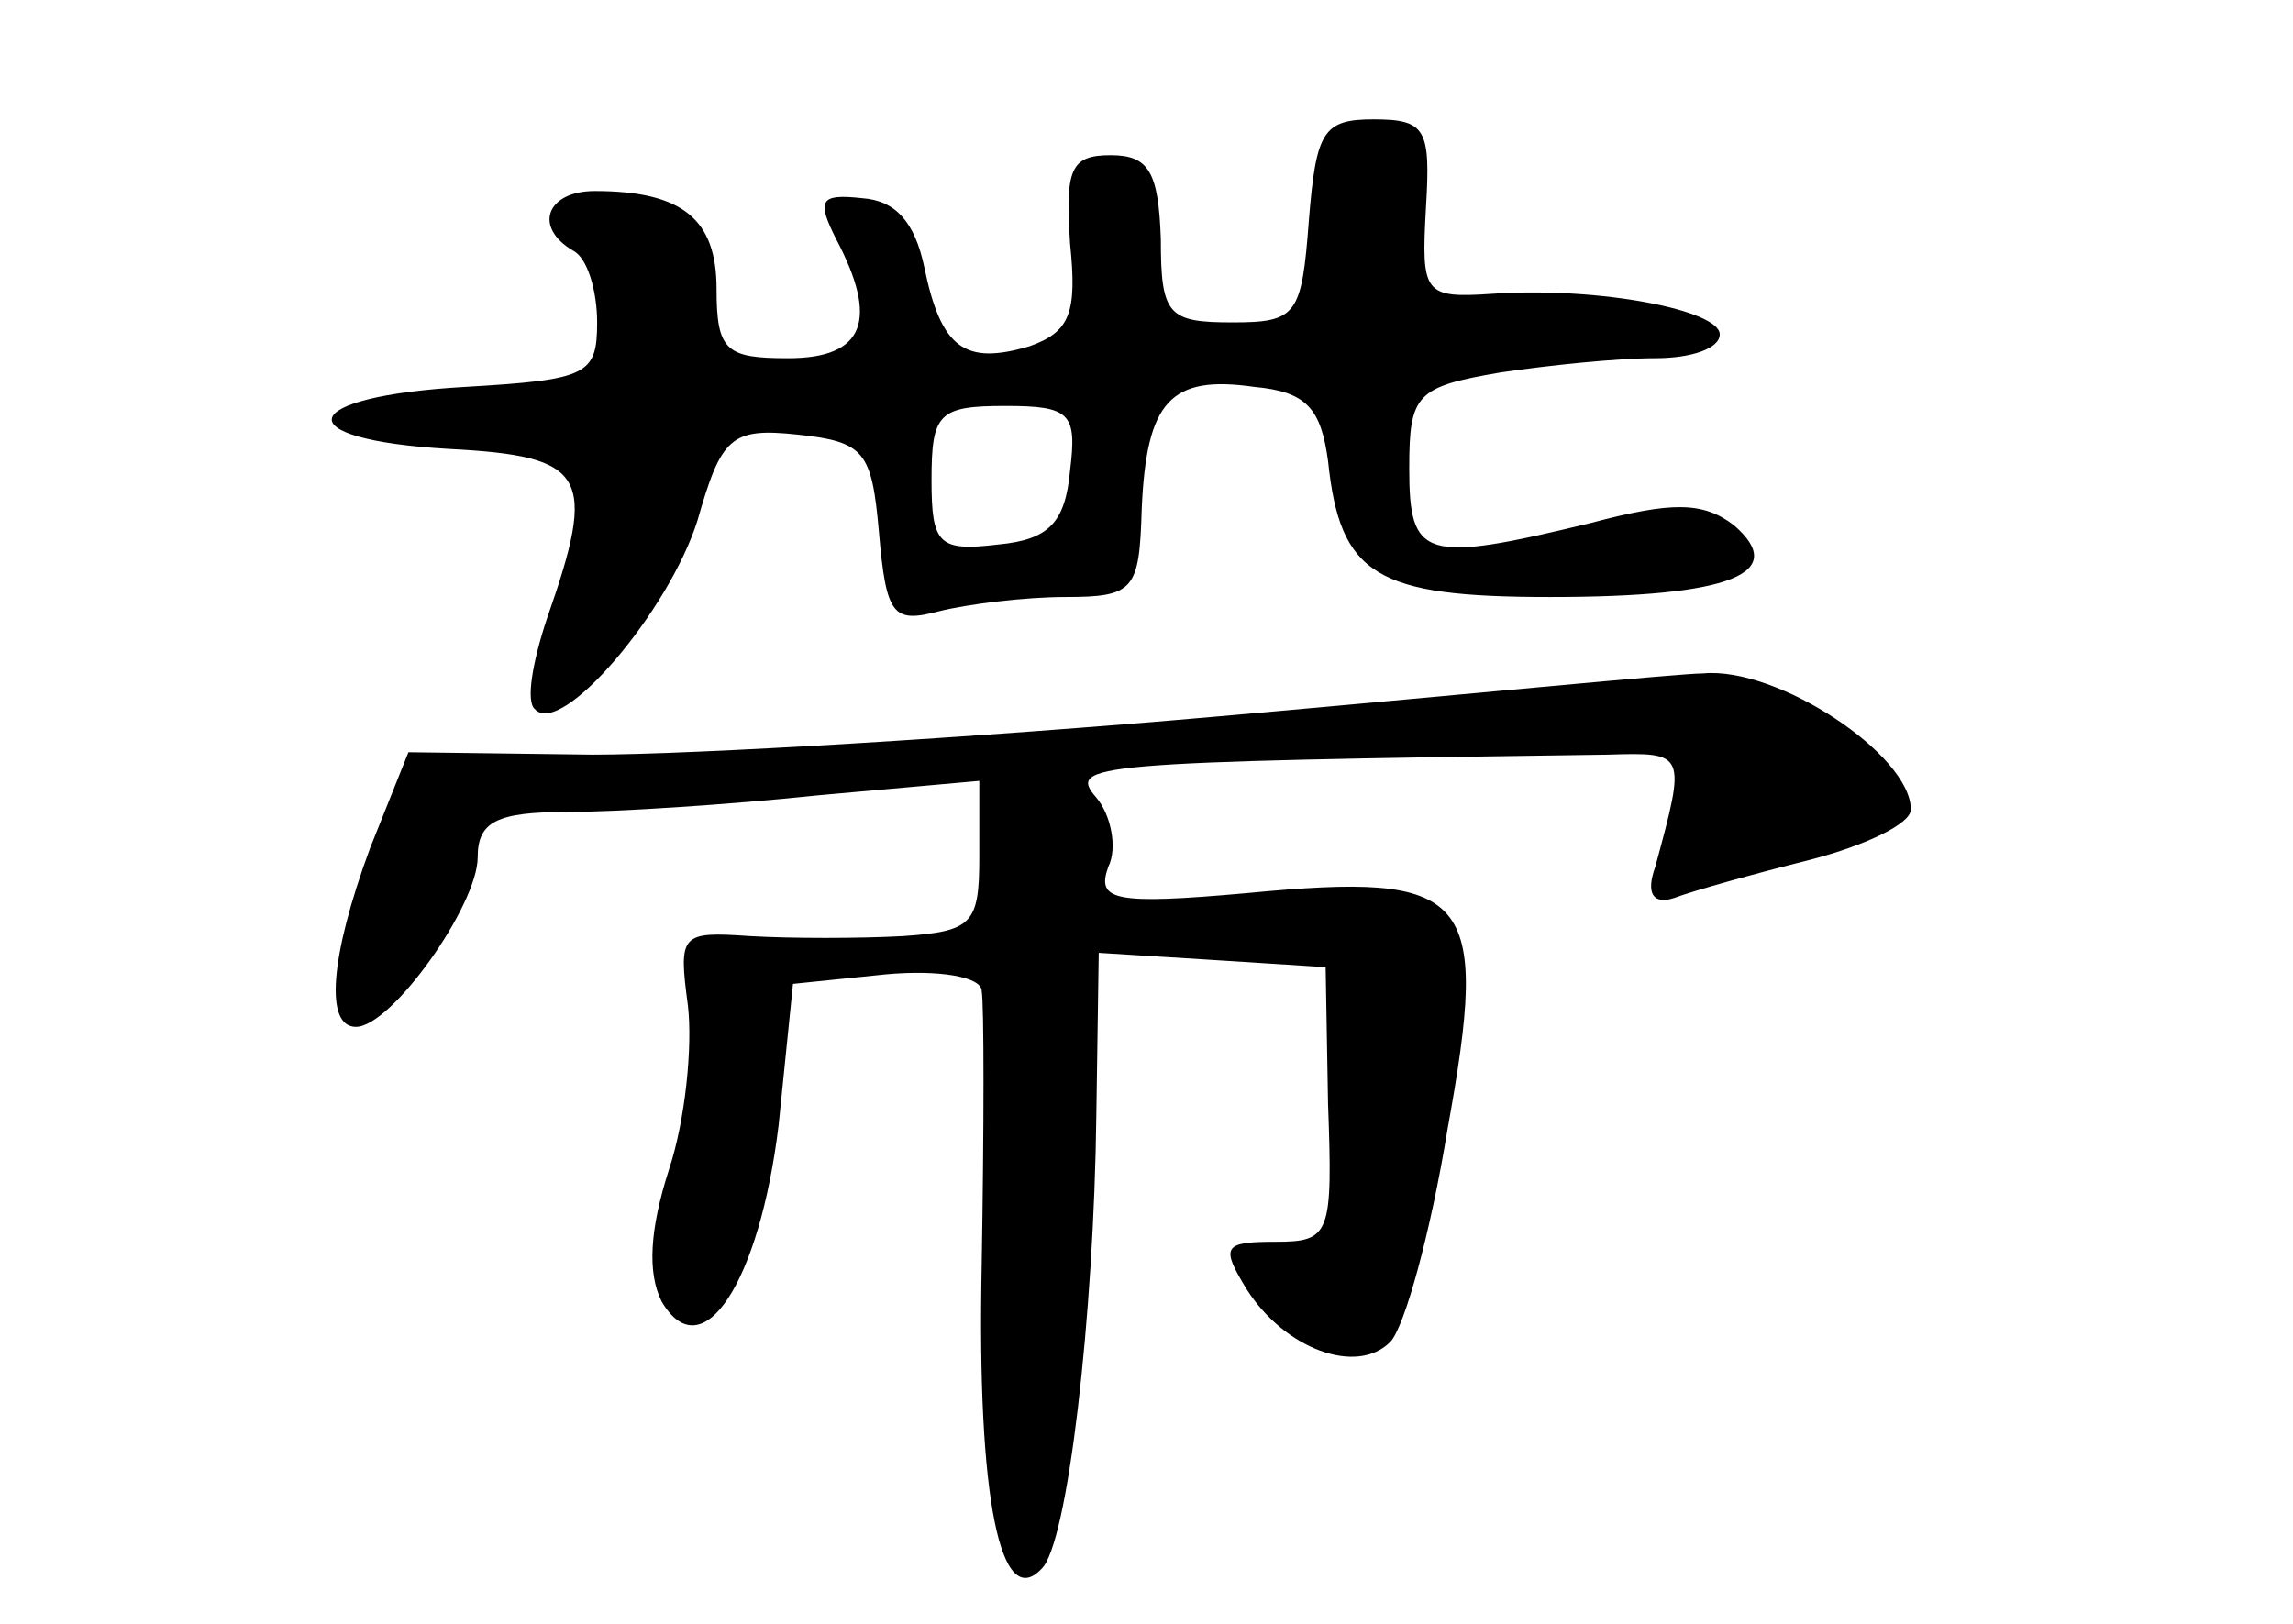 <?xml version="1.0" standalone="no"?>
<!DOCTYPE svg PUBLIC "-//W3C//DTD SVG 20010904//EN"
 "http://www.w3.org/TR/2001/REC-SVG-20010904/DTD/svg10.dtd">
<svg version="1.0" xmlns="http://www.w3.org/2000/svg"
 width="96pt" height="68pt" viewBox="0 0 96 68"
 preserveAspectRatio="xMidYMid meet">
<g transform="translate(0,68) scale(0.1,-0.1)"
fill="#000000" stroke="none">
<path d="M548 588 c-3 -40 -5 -43 -32 -43 -27 0 -30 3 -30 35 -1 28 -5 35 -21
35 -17 0 -19 -6 -17 -37 3 -29 0 -37 -17 -43 -27 -8 -37 -1 -44 33 -4 19 -12
28 -26 29 -18 2 -19 -1 -11 -17 18 -34 12 -50 -20 -50 -26 0 -30 3 -30 29 0
29 -14 41 -51 41 -20 0 -26 -15 -9 -25 6 -3 10 -17 10 -30 0 -22 -4 -24 -55
-27 -71 -4 -76 -22 -7 -26 58 -3 62 -11 41 -71 -6 -18 -9 -35 -5 -38 11 -12
56 41 68 79 10 35 14 39 42 36 28 -3 31 -7 34 -41 3 -35 6 -38 25 -33 12 3 36
6 53 6 29 0 31 3 32 37 2 45 12 56 47 51 22 -2 28 -9 31 -31 5 -48 20 -57 93
-57 76 0 100 10 77 30 -13 10 -26 10 -60 1 -70 -17 -76 -15 -76 23 0 31 3 34
38 40 20 3 49 6 65 6 15 0 27 4 27 10 0 10 -50 20 -95 17 -29 -2 -30 0 -28 36
2 33 0 37 -22 37 -21 0 -24 -5 -27 -42z m-100 -105 c-2 -22 -9 -29 -30 -31
-25 -3 -28 0 -28 27 0 28 3 31 31 31 27 0 30 -3 27 -27z"/>
<path d="M510 380 c-102 -9 -220 -16 -262 -16 l-77 1 -16 -40 c-17 -46 -19
-75 -6 -75 15 0 51 51 51 71 0 15 8 19 38 19 20 0 67 3 105 7 l67 6 0 -32 c0
-28 -3 -31 -32 -33 -18 -1 -47 -1 -64 0 -29 2 -30 1 -26 -29 2 -17 -1 -48 -8
-69 -8 -25 -9 -43 -3 -55 17 -29 41 8 49 74 l6 59 39 4 c22 2 40 -1 40 -7 1
-5 1 -57 0 -115 -2 -98 8 -145 25 -127 11 10 22 106 23 190 l1 68 48 -3 47 -3
1 -57 c2 -55 1 -58 -22 -58 -22 0 -23 -2 -12 -20 16 -25 46 -36 60 -22 6 6 17
46 24 89 18 99 10 108 -84 99 -56 -5 -63 -3 -58 11 4 8 1 22 -5 29 -12 14 -4
15 214 18 33 1 33 1 20 -47 -4 -11 -1 -16 8 -13 8 3 33 10 57 16 23 6 42 15
42 21 0 23 -56 60 -87 57 -10 0 -101 -9 -203 -18z"/>
</g>
</svg>

